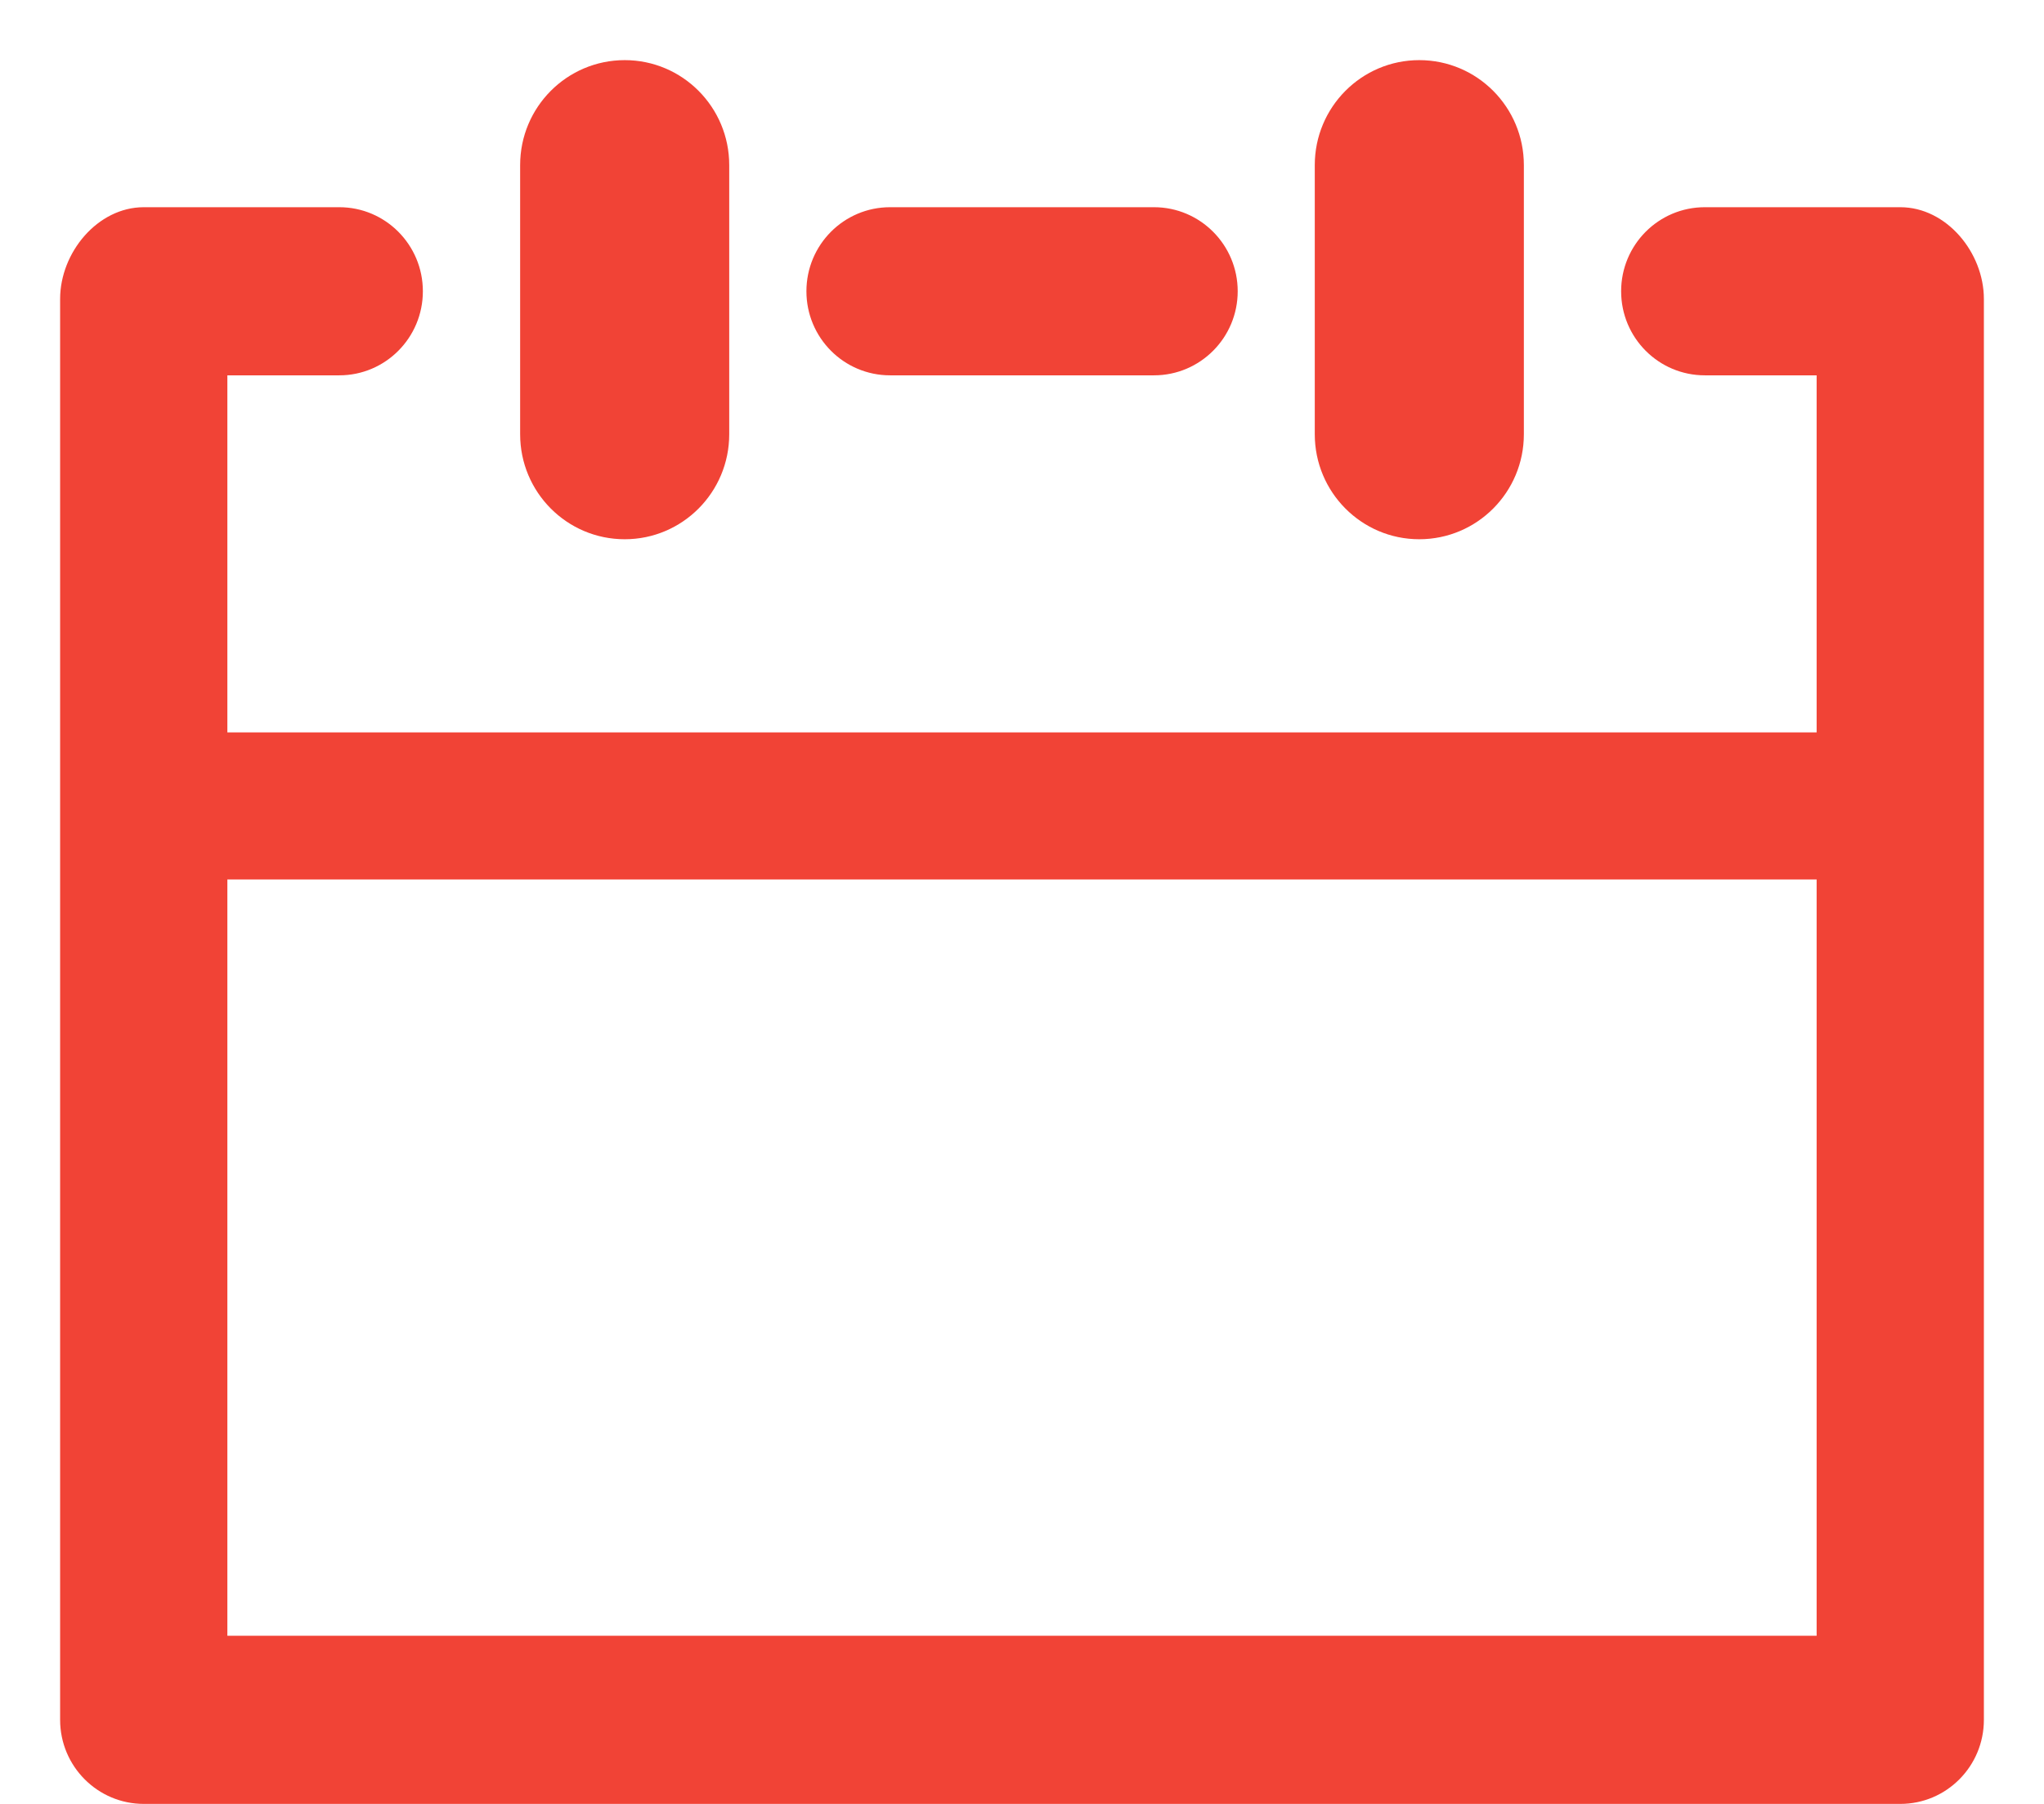 <svg
        xmlns="http://www.w3.org/2000/svg"
        xmlns:xlink="http://www.w3.org/1999/xlink"
        width="17px" height="15px">
    <path fill-rule="evenodd"  fill="rgb(241, 67, 54)"
          d="M4.326,3.611 L4.326,1.373 C4.326,0.891 4.715,0.500 5.196,0.500 C5.676,0.500 6.065,0.891 6.065,1.373 L6.065,3.611 C6.065,4.093 5.676,4.484 5.196,4.484 C4.715,4.484 4.326,4.093 4.326,3.611 ZM11.804,4.484 C12.285,4.484 12.674,4.093 12.674,3.611 L12.674,1.373 C12.674,0.891 12.285,0.500 11.804,0.500 C11.324,0.500 10.935,0.891 10.935,1.373 L10.935,3.611 C10.935,4.093 11.324,4.484 11.804,4.484 ZM16.500,2.486 L16.500,14.301 C16.500,14.687 16.189,15.000 15.805,15.000 L1.196,15.000 C0.812,15.000 0.500,14.687 0.500,14.301 L0.500,2.486 C0.500,2.100 0.812,1.723 1.196,1.723 L2.822,1.723 C3.206,1.723 3.517,2.036 3.517,2.422 C3.517,2.808 3.206,3.121 2.822,3.121 L1.891,3.121 L1.891,6.090 L15.109,6.090 L15.109,3.121 L14.179,3.121 C13.794,3.121 13.483,2.808 13.483,2.422 C13.483,2.036 13.794,1.723 14.179,1.723 L15.805,1.723 C16.189,1.723 16.500,2.100 16.500,2.486 ZM15.109,13.602 L15.109,7.313 L1.891,7.313 L1.891,13.602 L15.109,13.602 ZM7.403,3.121 L9.598,3.121 C9.982,3.121 10.294,2.808 10.294,2.422 C10.294,2.036 9.982,1.723 9.598,1.723 L7.403,1.723 C7.018,1.723 6.707,2.036 6.707,2.422 C6.707,2.808 7.018,3.121 7.403,3.121 Z"/>
</svg>